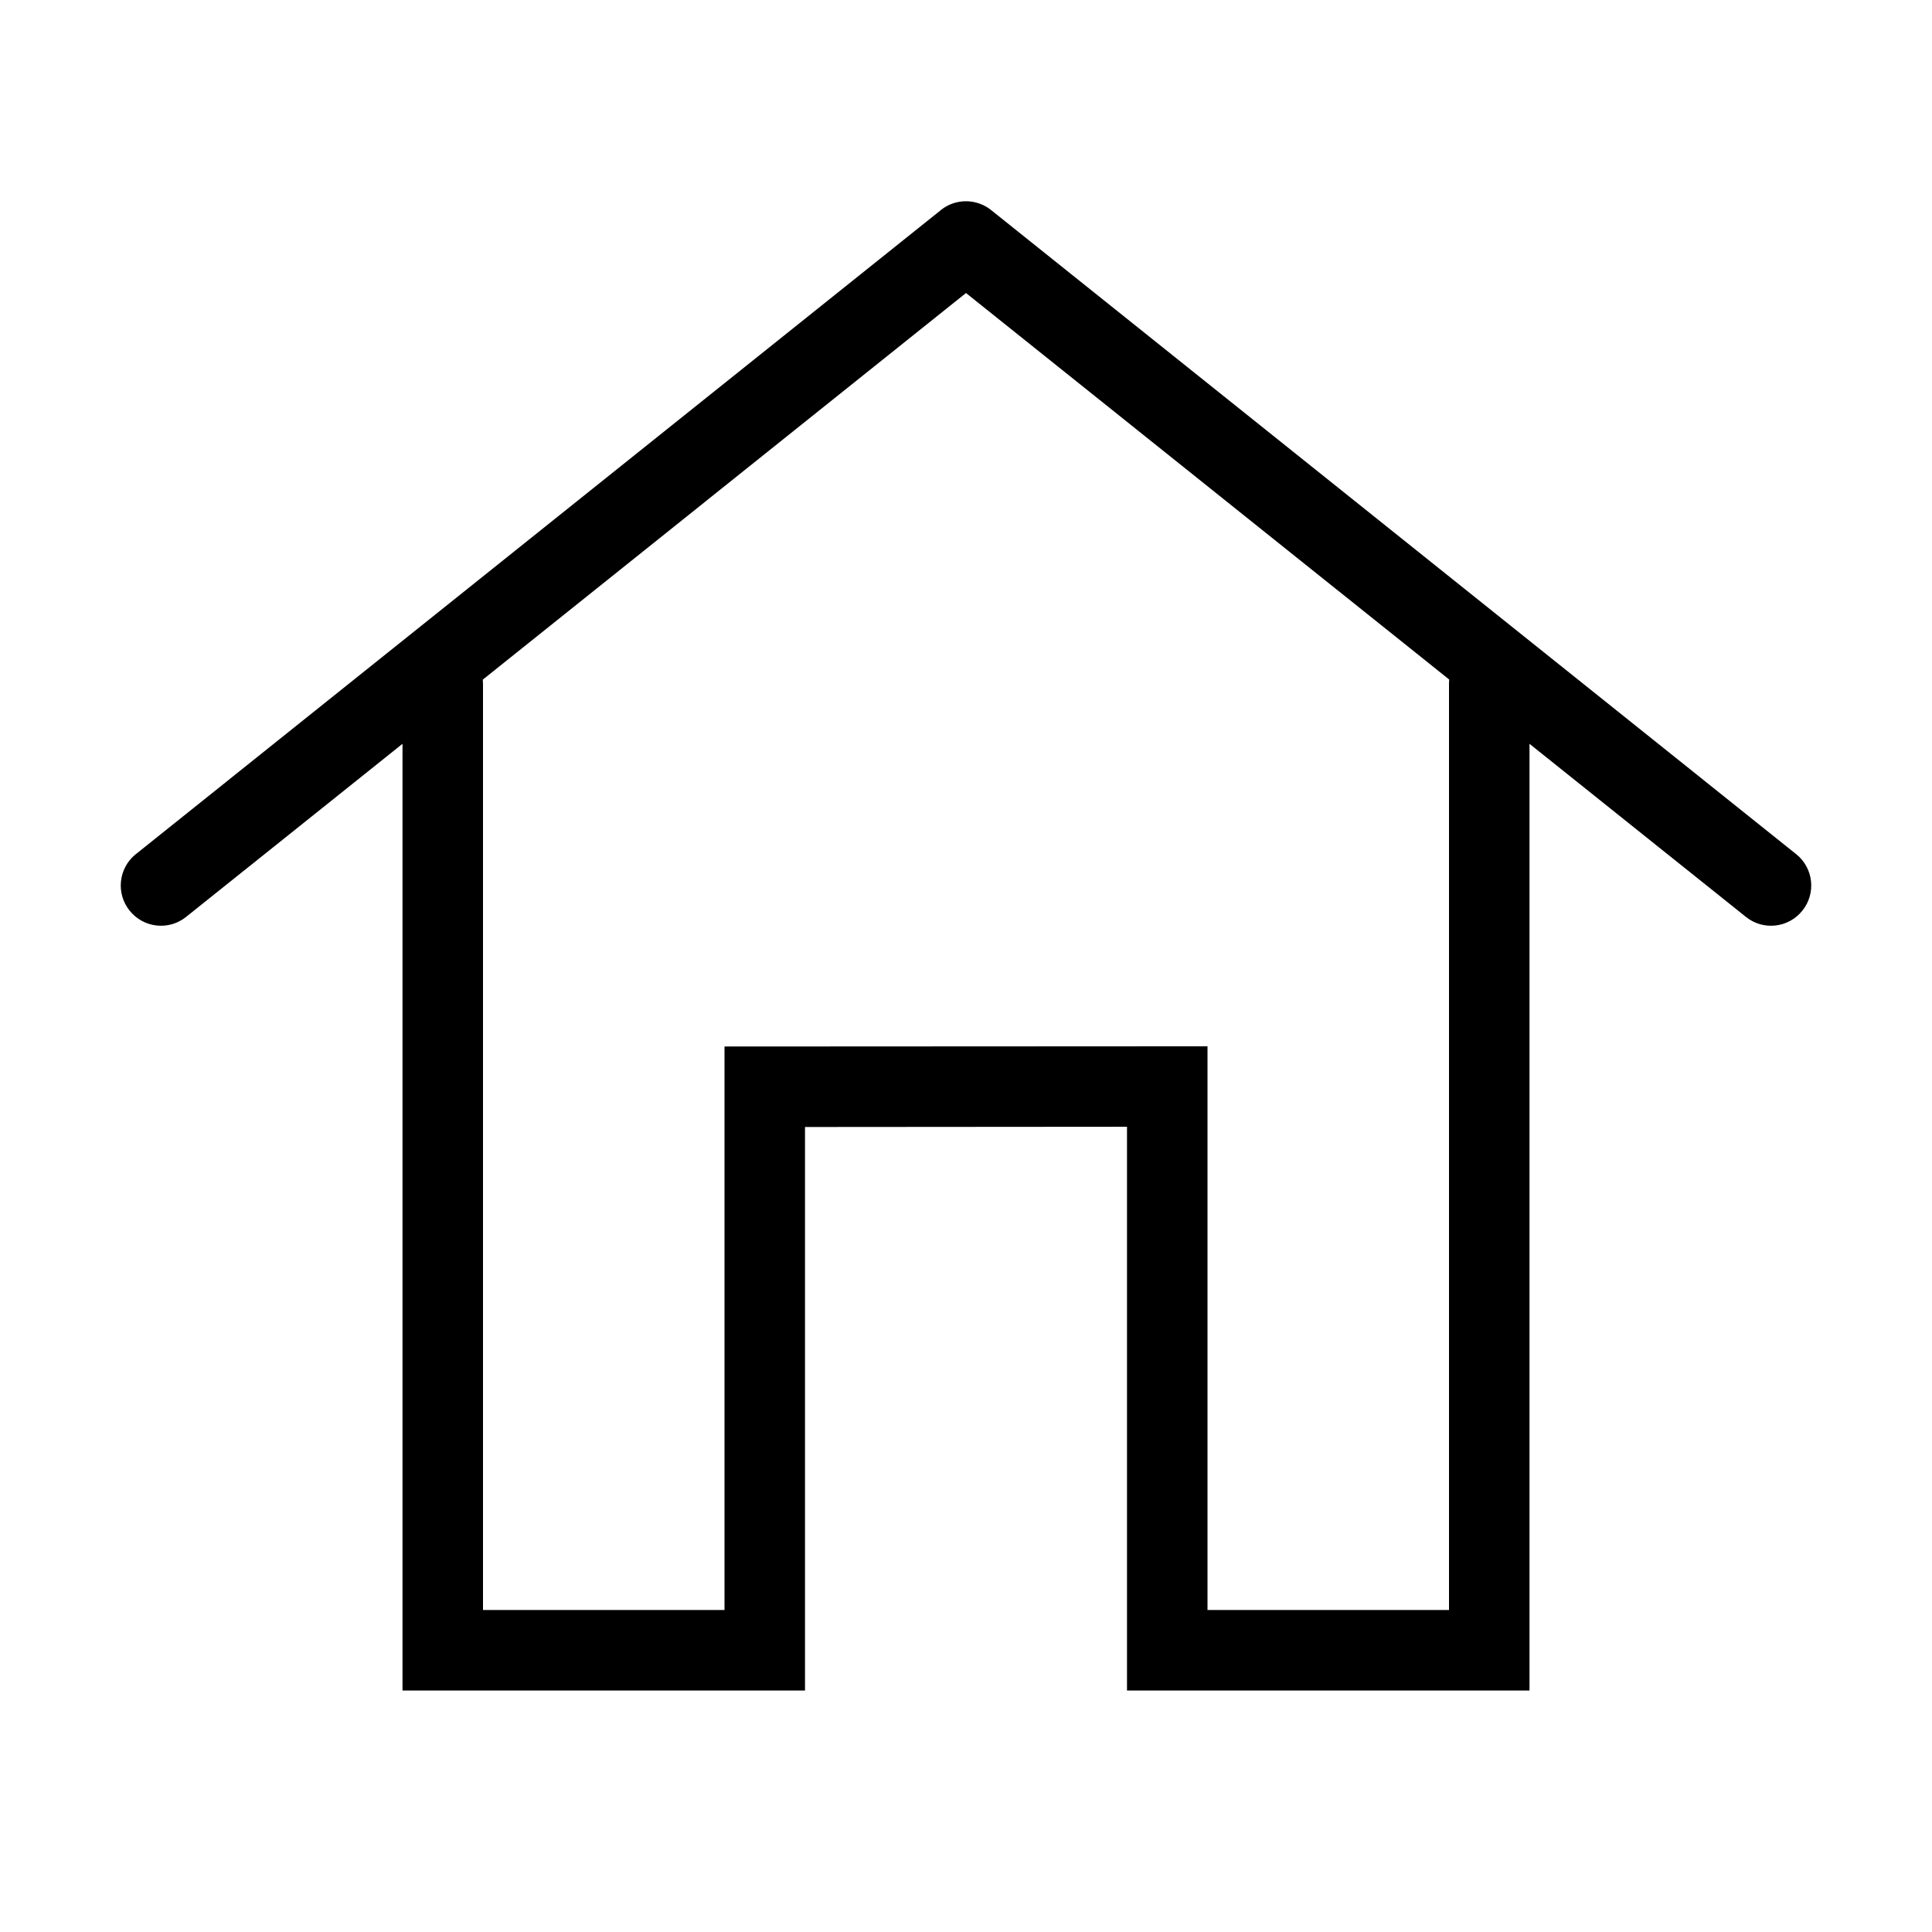 <?xml version="1.0" encoding="UTF-8"?>
<svg xmlns="http://www.w3.org/2000/svg" xmlns:xlink="http://www.w3.org/1999/xlink" width="24" height="24" viewBox="0 0 24 24">
  <defs>
    <path id="house-a" d="M5,9.24 L2.312,11.39 C2.097,11.563 1.782,11.528 1.61,11.312 C1.437,11.097 1.472,10.782 1.688,10.61 L11.68,2.616 C11.682,2.614 11.685,2.612 11.688,2.609 C11.877,2.458 12.141,2.467 12.32,2.616 L22.312,10.61 C22.528,10.782 22.563,11.097 22.39,11.312 C22.218,11.528 21.903,11.563 21.688,11.39 L19,9.24 L19,21 L18.5,21 L14.5,21 L14,21 L14,13.997 L10,14 L10,21 L5,21 L5,9.24 Z M5.997,8.443 C5.999,8.462 6,8.481 6,8.5 L6,20 L9,20 L9,13 L15,12.997 L15,20 L18,20 L18,8.493 C18,8.476 18.001,8.459 18.003,8.442 L12,3.64 L5.997,8.443 Z"/>
  </defs>
  <use xlink:href="#house-a"/>
</svg>
